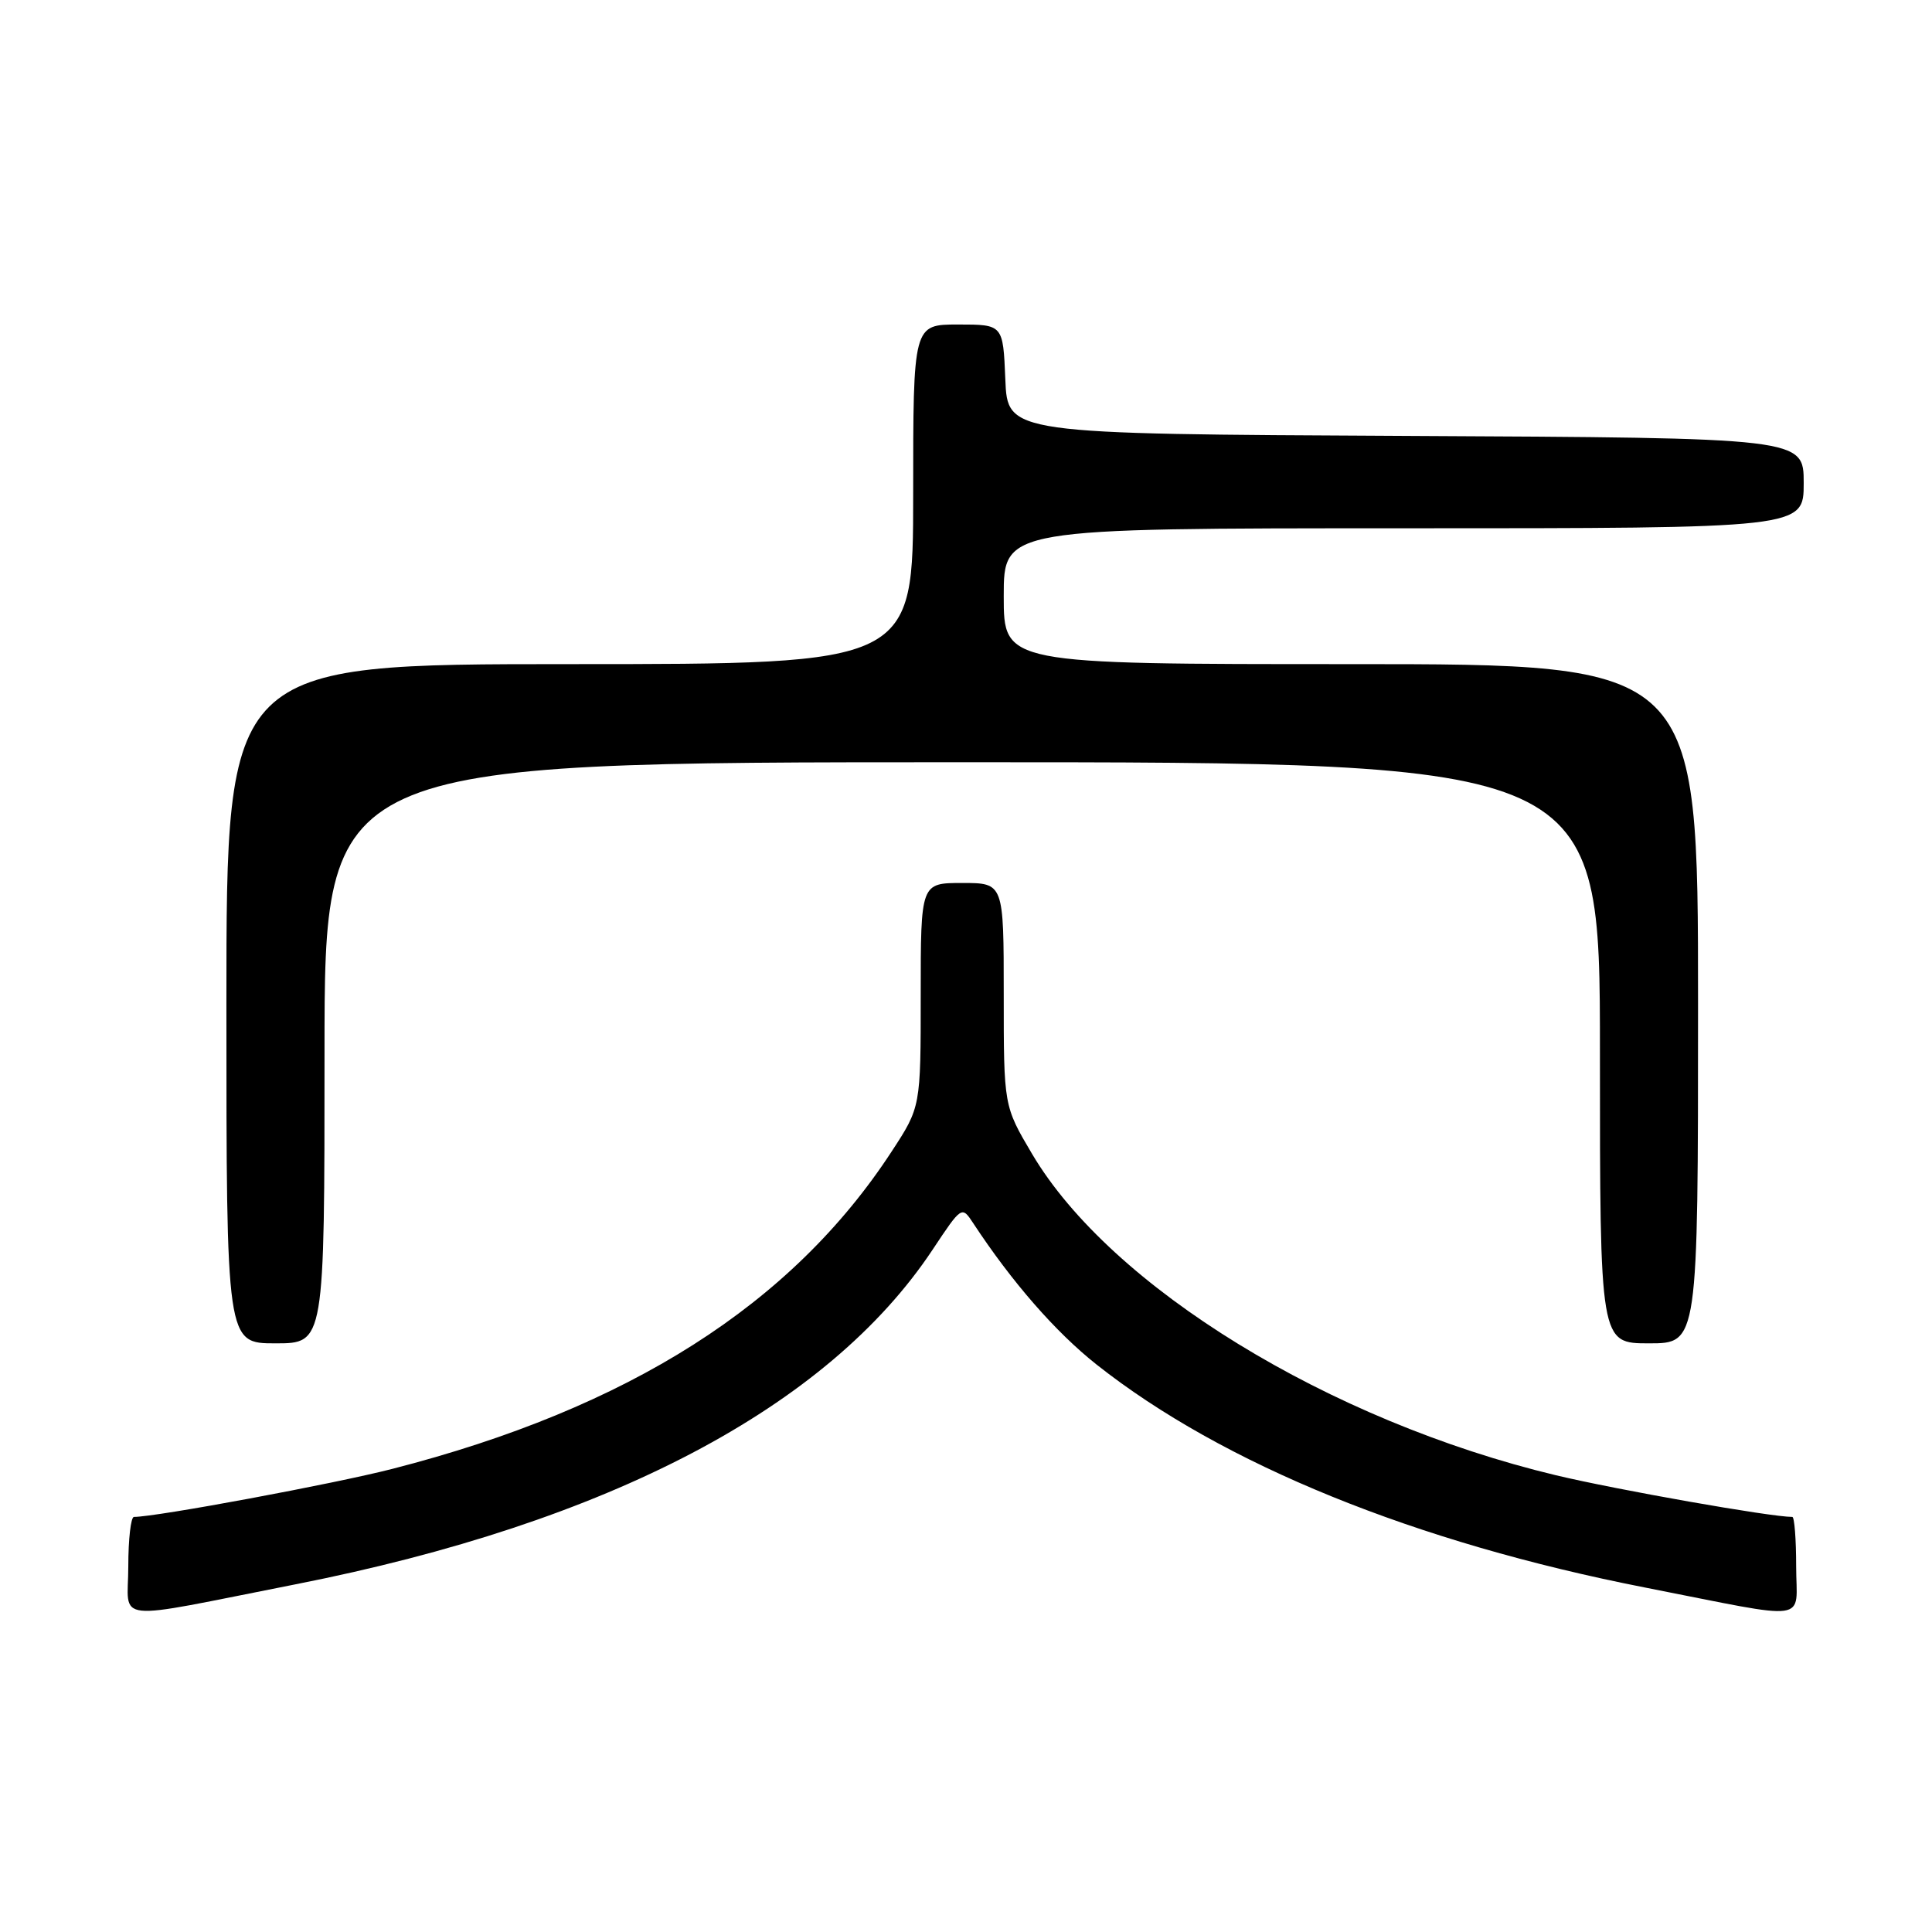 <?xml version="1.0" encoding="UTF-8" standalone="no"?>
<!DOCTYPE svg PUBLIC "-//W3C//DTD SVG 1.1//EN" "http://www.w3.org/Graphics/SVG/1.1/DTD/svg11.dtd" >
<svg xmlns="http://www.w3.org/2000/svg" xmlns:xlink="http://www.w3.org/1999/xlink" version="1.1" viewBox="0 0 256 256">
 <g >
 <path fill="currentColor"
d=" M 39.21 209.92 C 80.62 201.76 109.70 186.48 123.56 165.61 C 127.44 159.77 127.44 159.77 128.97 162.10 C 134.10 169.90 139.88 176.52 145.30 180.81 C 162.01 194.02 187.50 204.38 218.00 210.36 C 240.37 214.75 238.00 215.09 238.00 207.55 C 238.00 203.95 237.77 201.00 237.49 201.00 C 234.59 201.00 214.26 197.41 206.17 195.48 C 176.10 188.27 147.18 170.53 136.75 152.89 C 133.00 146.55 133.00 146.55 133.00 131.77 C 133.00 117.00 133.00 117.00 127.50 117.00 C 122.00 117.00 122.00 117.00 122.00 131.84 C 122.00 146.69 122.00 146.69 118.14 152.59 C 104.92 172.85 83.29 186.60 52.00 194.63 C 44.26 196.62 20.71 201.00 17.75 201.00 C 17.34 201.00 17.00 203.95 17.00 207.55 C 17.00 215.12 14.29 214.83 39.21 209.92 Z  M 43.00 139.50 C 43.00 101.00 43.00 101.00 127.50 101.00 C 212.00 101.00 212.00 101.00 212.00 139.50 C 212.00 178.00 212.00 178.00 218.50 178.00 C 225.00 178.00 225.00 178.00 225.00 133.00 C 225.00 88.00 225.00 88.00 179.00 88.00 C 133.00 88.00 133.00 88.00 133.00 79.00 C 133.00 70.00 133.00 70.00 186.00 70.00 C 239.00 70.00 239.00 70.00 239.00 64.01 C 239.00 58.02 239.00 58.02 186.25 57.76 C 133.50 57.50 133.50 57.50 133.21 50.25 C 132.91 43.00 132.91 43.00 126.96 43.00 C 121.00 43.00 121.00 43.00 121.00 65.50 C 121.00 88.00 121.00 88.00 75.50 88.00 C 30.00 88.00 30.00 88.00 30.00 133.00 C 30.00 178.00 30.00 178.00 36.50 178.00 C 43.00 178.00 43.00 178.00 43.00 139.50 Z "/>
</g>
</svg>